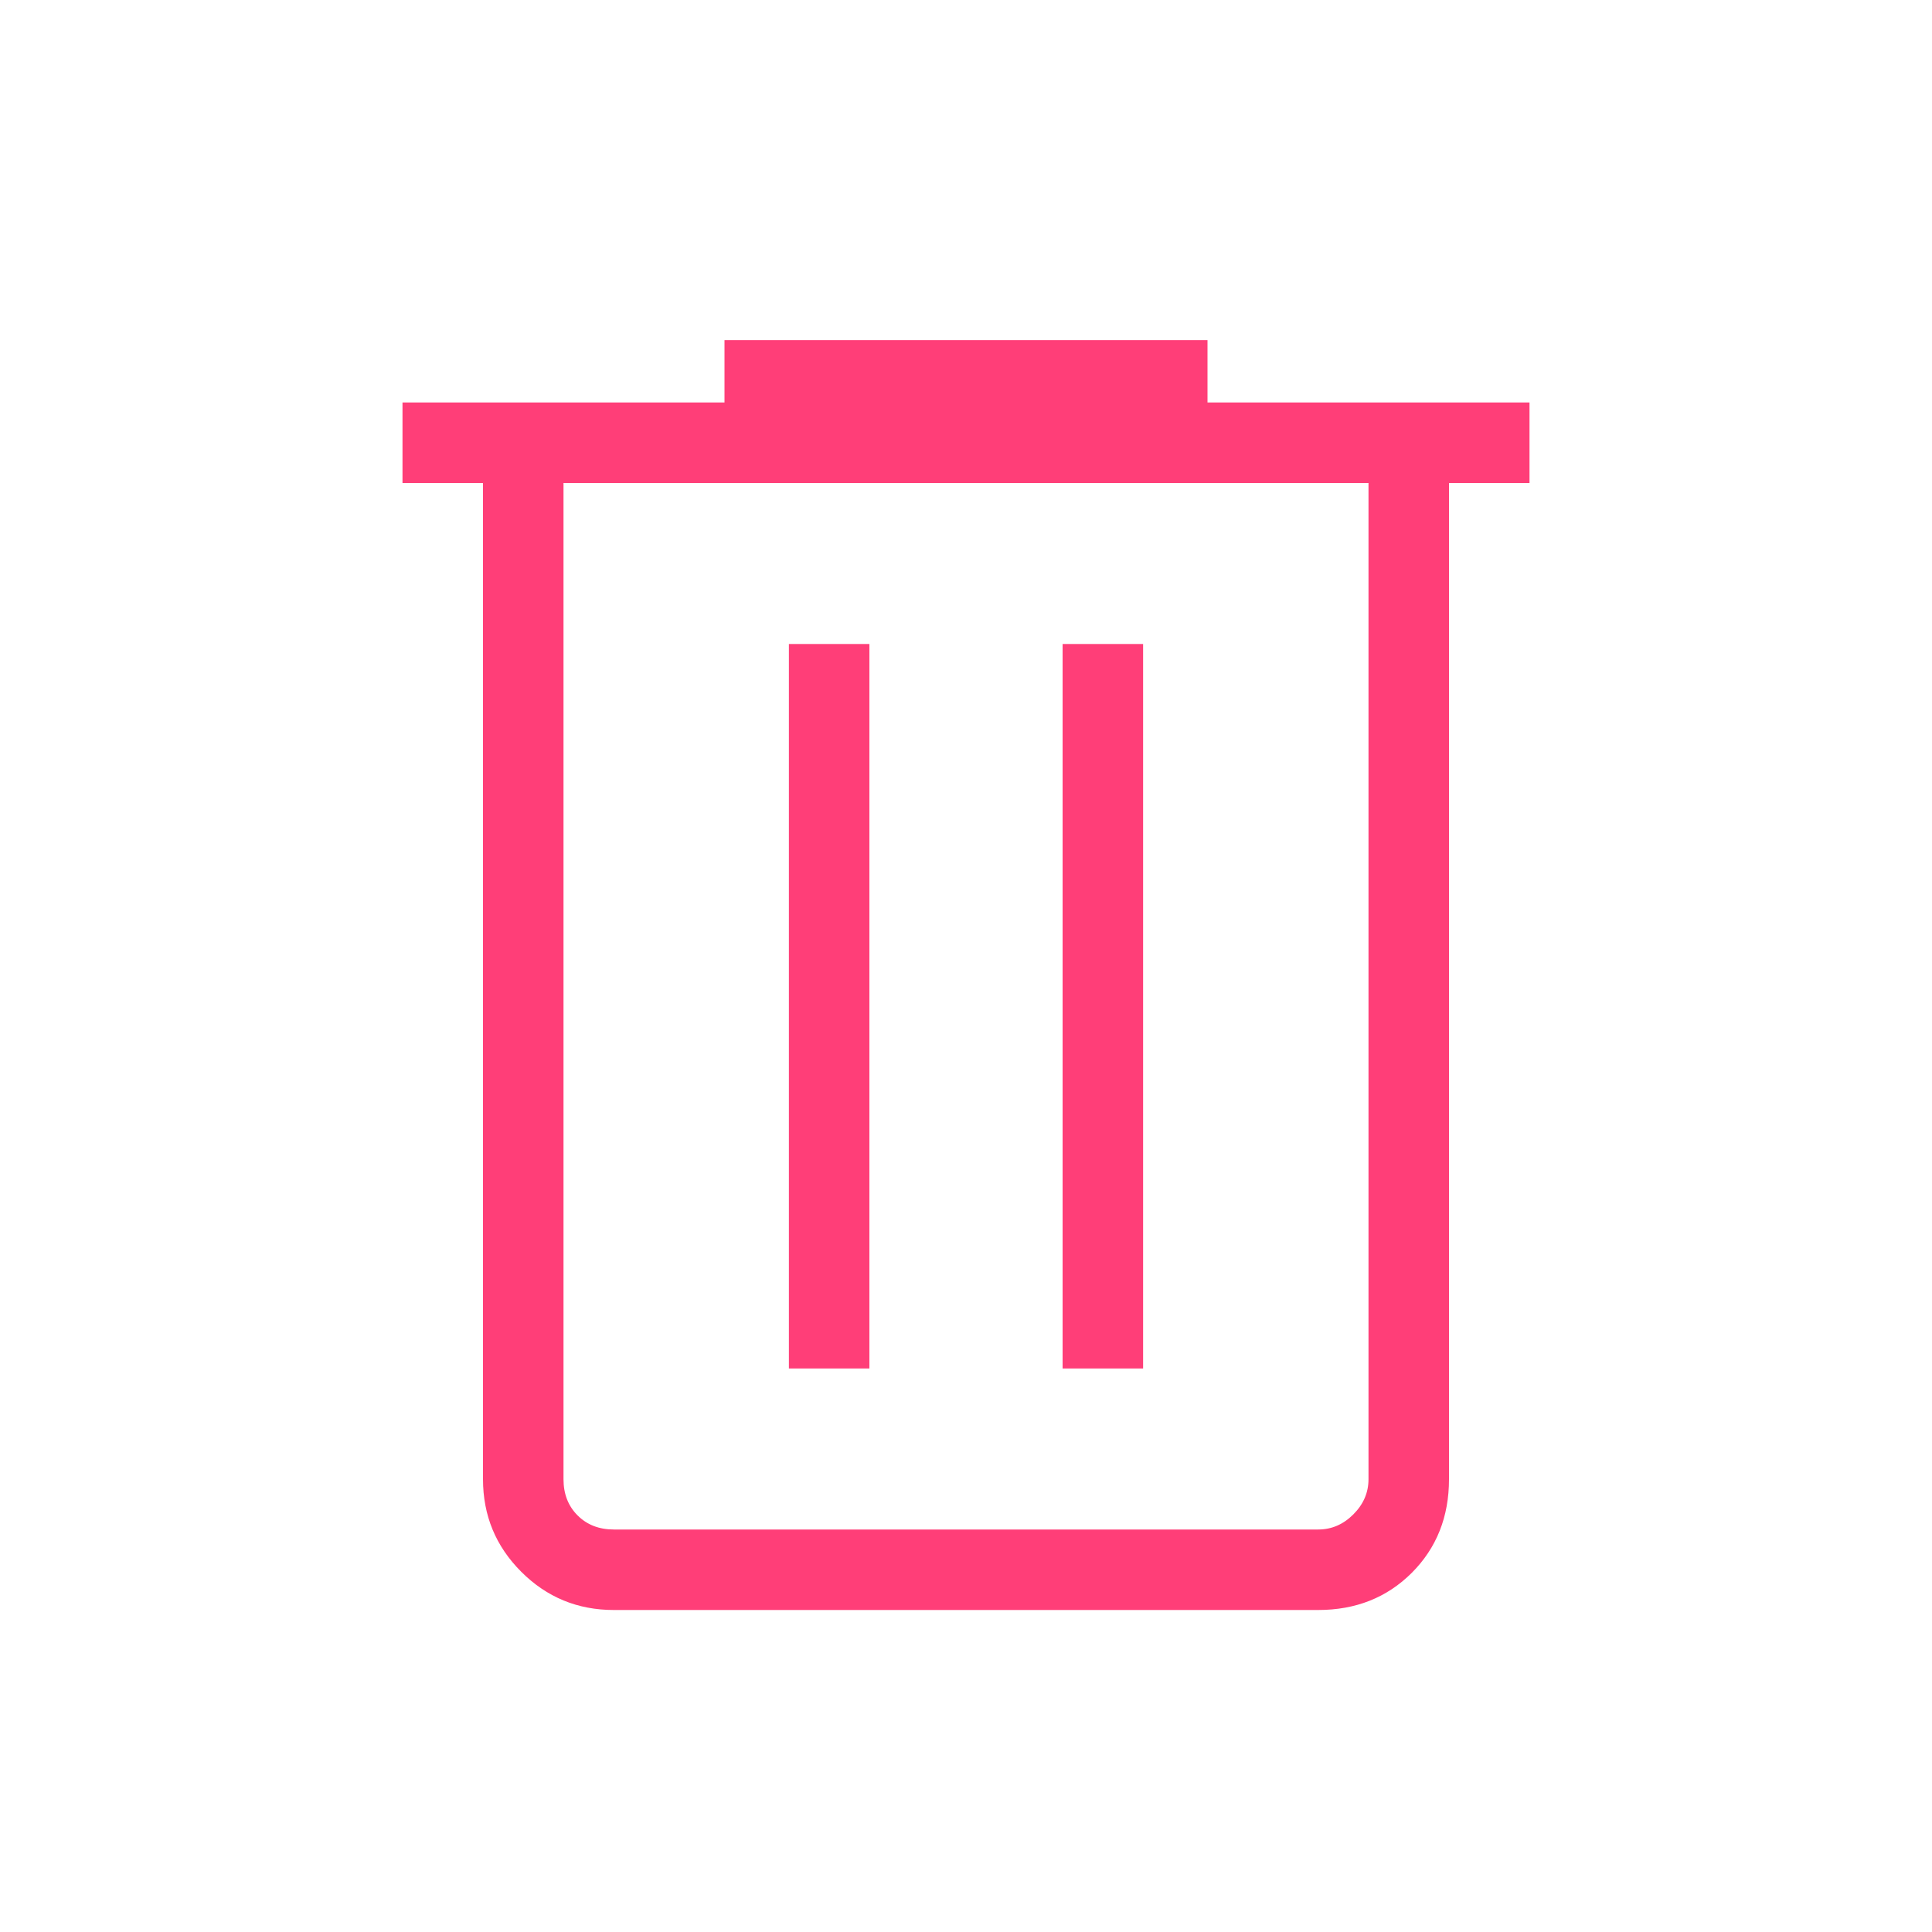 <svg width="24" height="24" viewBox="0 0 24 24" fill="none" xmlns="http://www.w3.org/2000/svg">
<path d="M7.625 20C7.175 20 6.792 19.842 6.475 19.525C6.158 19.208 6 18.825 6 18.375V6H5V5H9V4.225H15V5H19V6H18V18.375C18 18.842 17.846 19.229 17.538 19.538C17.229 19.846 16.842 20 16.375 20H7.625ZM17 6H7V18.375C7 18.558 7.058 18.708 7.175 18.825C7.292 18.942 7.442 19 7.625 19H16.375C16.542 19 16.687 18.937 16.812 18.812C16.937 18.687 17 18.542 17 18.375V6ZM9.8 17H10.8V8H9.8V17ZM13.2 17H14.2V8H13.2V17ZM7 6V19V18.375V6Z" fill="#FF3E78"/>
</svg>
